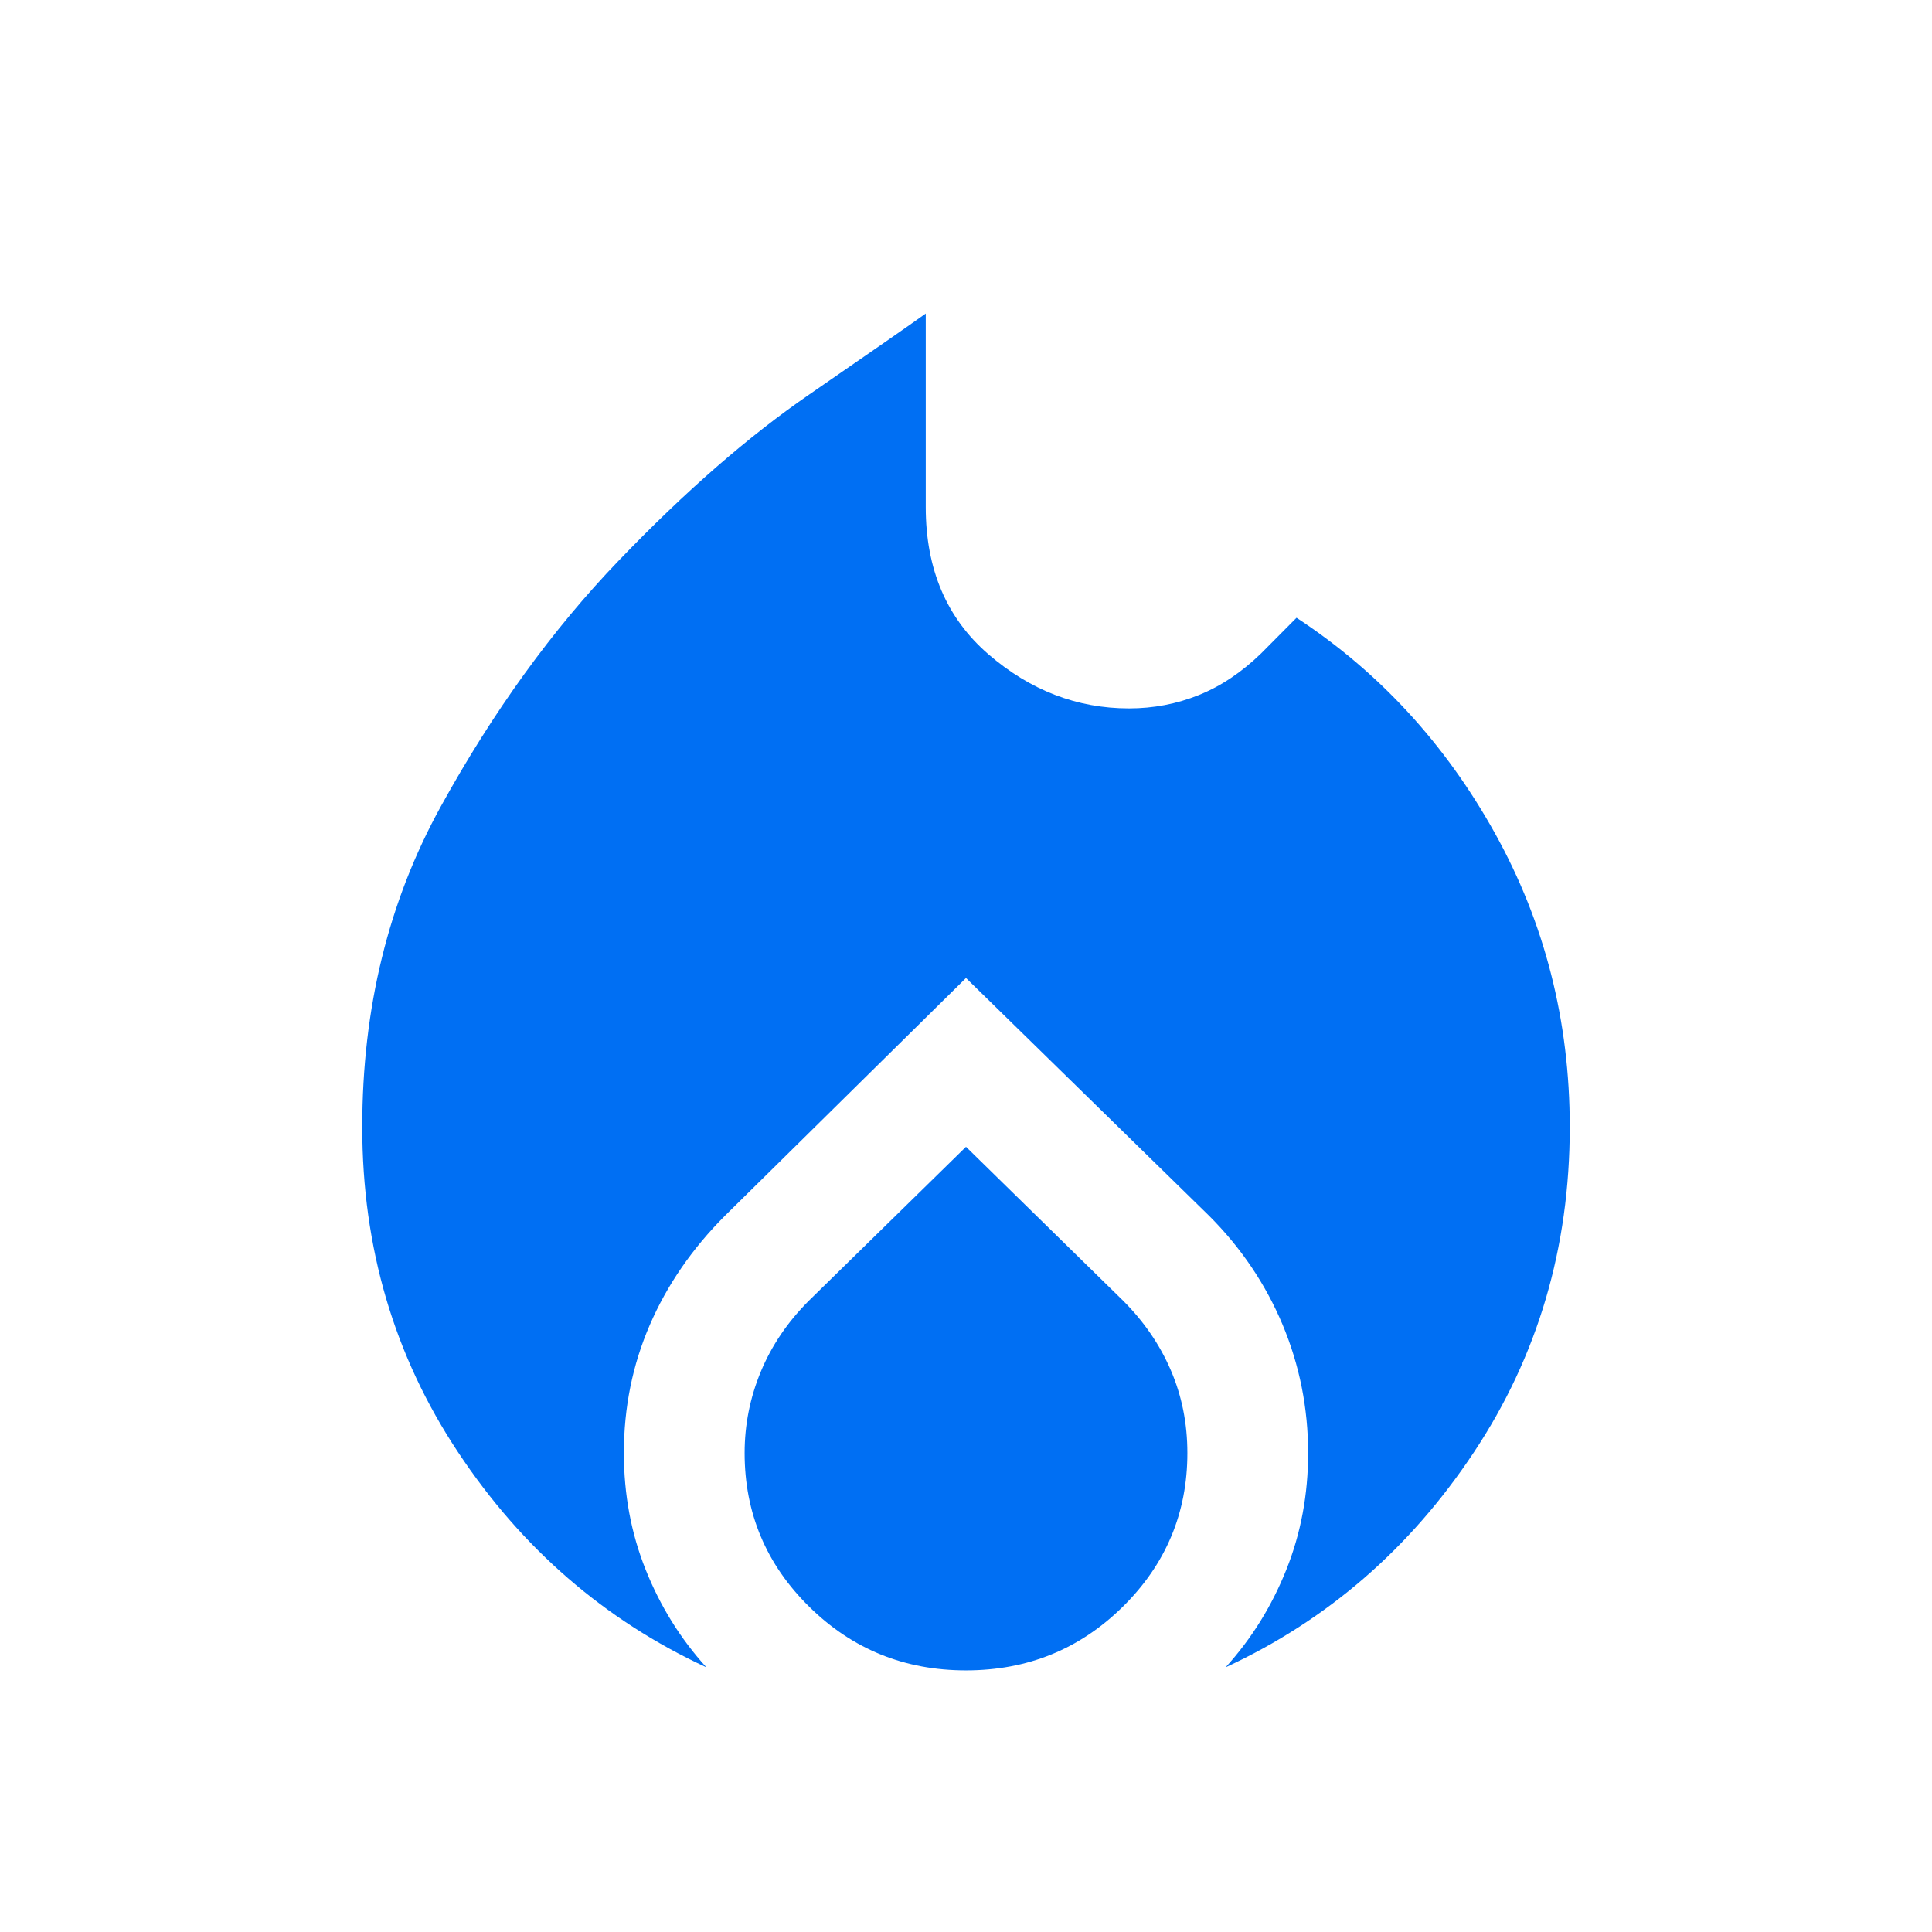 <svg width="24" height="24" viewBox="0 0 24 24" fill="none" xmlns="http://www.w3.org/2000/svg">
<mask id="mask0_1_298" style="mask-type:alpha" maskUnits="userSpaceOnUse" x="0" y="0" width="24" height="24">
<rect width="24" height="24" fill="#D9D9D9"/>
</mask>
<g mask="url(#mask0_1_298)">
<path d="M4.5 14C4.5 12.526 4.825 11.198 5.476 10.018C6.127 8.837 6.864 7.818 7.688 6.962C8.511 6.105 9.301 5.417 10.058 4.897C10.814 4.376 11.295 4.042 11.5 3.895V6.3C11.5 7.071 11.76 7.68 12.279 8.128C12.798 8.576 13.38 8.8 14.025 8.8C14.328 8.8 14.616 8.745 14.89 8.635C15.165 8.525 15.423 8.352 15.665 8.118L16.106 7.674C17.133 8.348 17.955 9.242 18.573 10.355C19.191 11.469 19.5 12.684 19.5 14C19.5 15.499 19.103 16.846 18.309 18.041C17.516 19.237 16.488 20.127 15.225 20.712C15.547 20.357 15.798 19.953 15.979 19.5C16.16 19.048 16.25 18.564 16.25 18.05C16.25 17.493 16.144 16.961 15.933 16.456C15.721 15.951 15.417 15.5 15.021 15.104L12 12.149L9.004 15.104C8.598 15.511 8.287 15.962 8.072 16.459C7.857 16.956 7.75 17.486 7.75 18.05C7.75 18.564 7.84 19.048 8.021 19.5C8.202 19.953 8.453 20.357 8.775 20.712C7.512 20.127 6.484 19.237 5.691 18.041C4.897 16.846 4.5 15.499 4.5 14ZM12 14.246L13.952 16.158C14.21 16.416 14.407 16.703 14.544 17.021C14.681 17.339 14.75 17.682 14.75 18.05C14.75 18.796 14.482 19.433 13.947 19.96C13.412 20.487 12.763 20.75 12 20.75C11.237 20.75 10.588 20.487 10.053 19.96C9.518 19.433 9.25 18.796 9.25 18.05C9.25 17.699 9.317 17.362 9.451 17.039C9.585 16.716 9.784 16.422 10.048 16.158L12 14.246Z" fill="#006FF3"/>
</g>
</svg>
